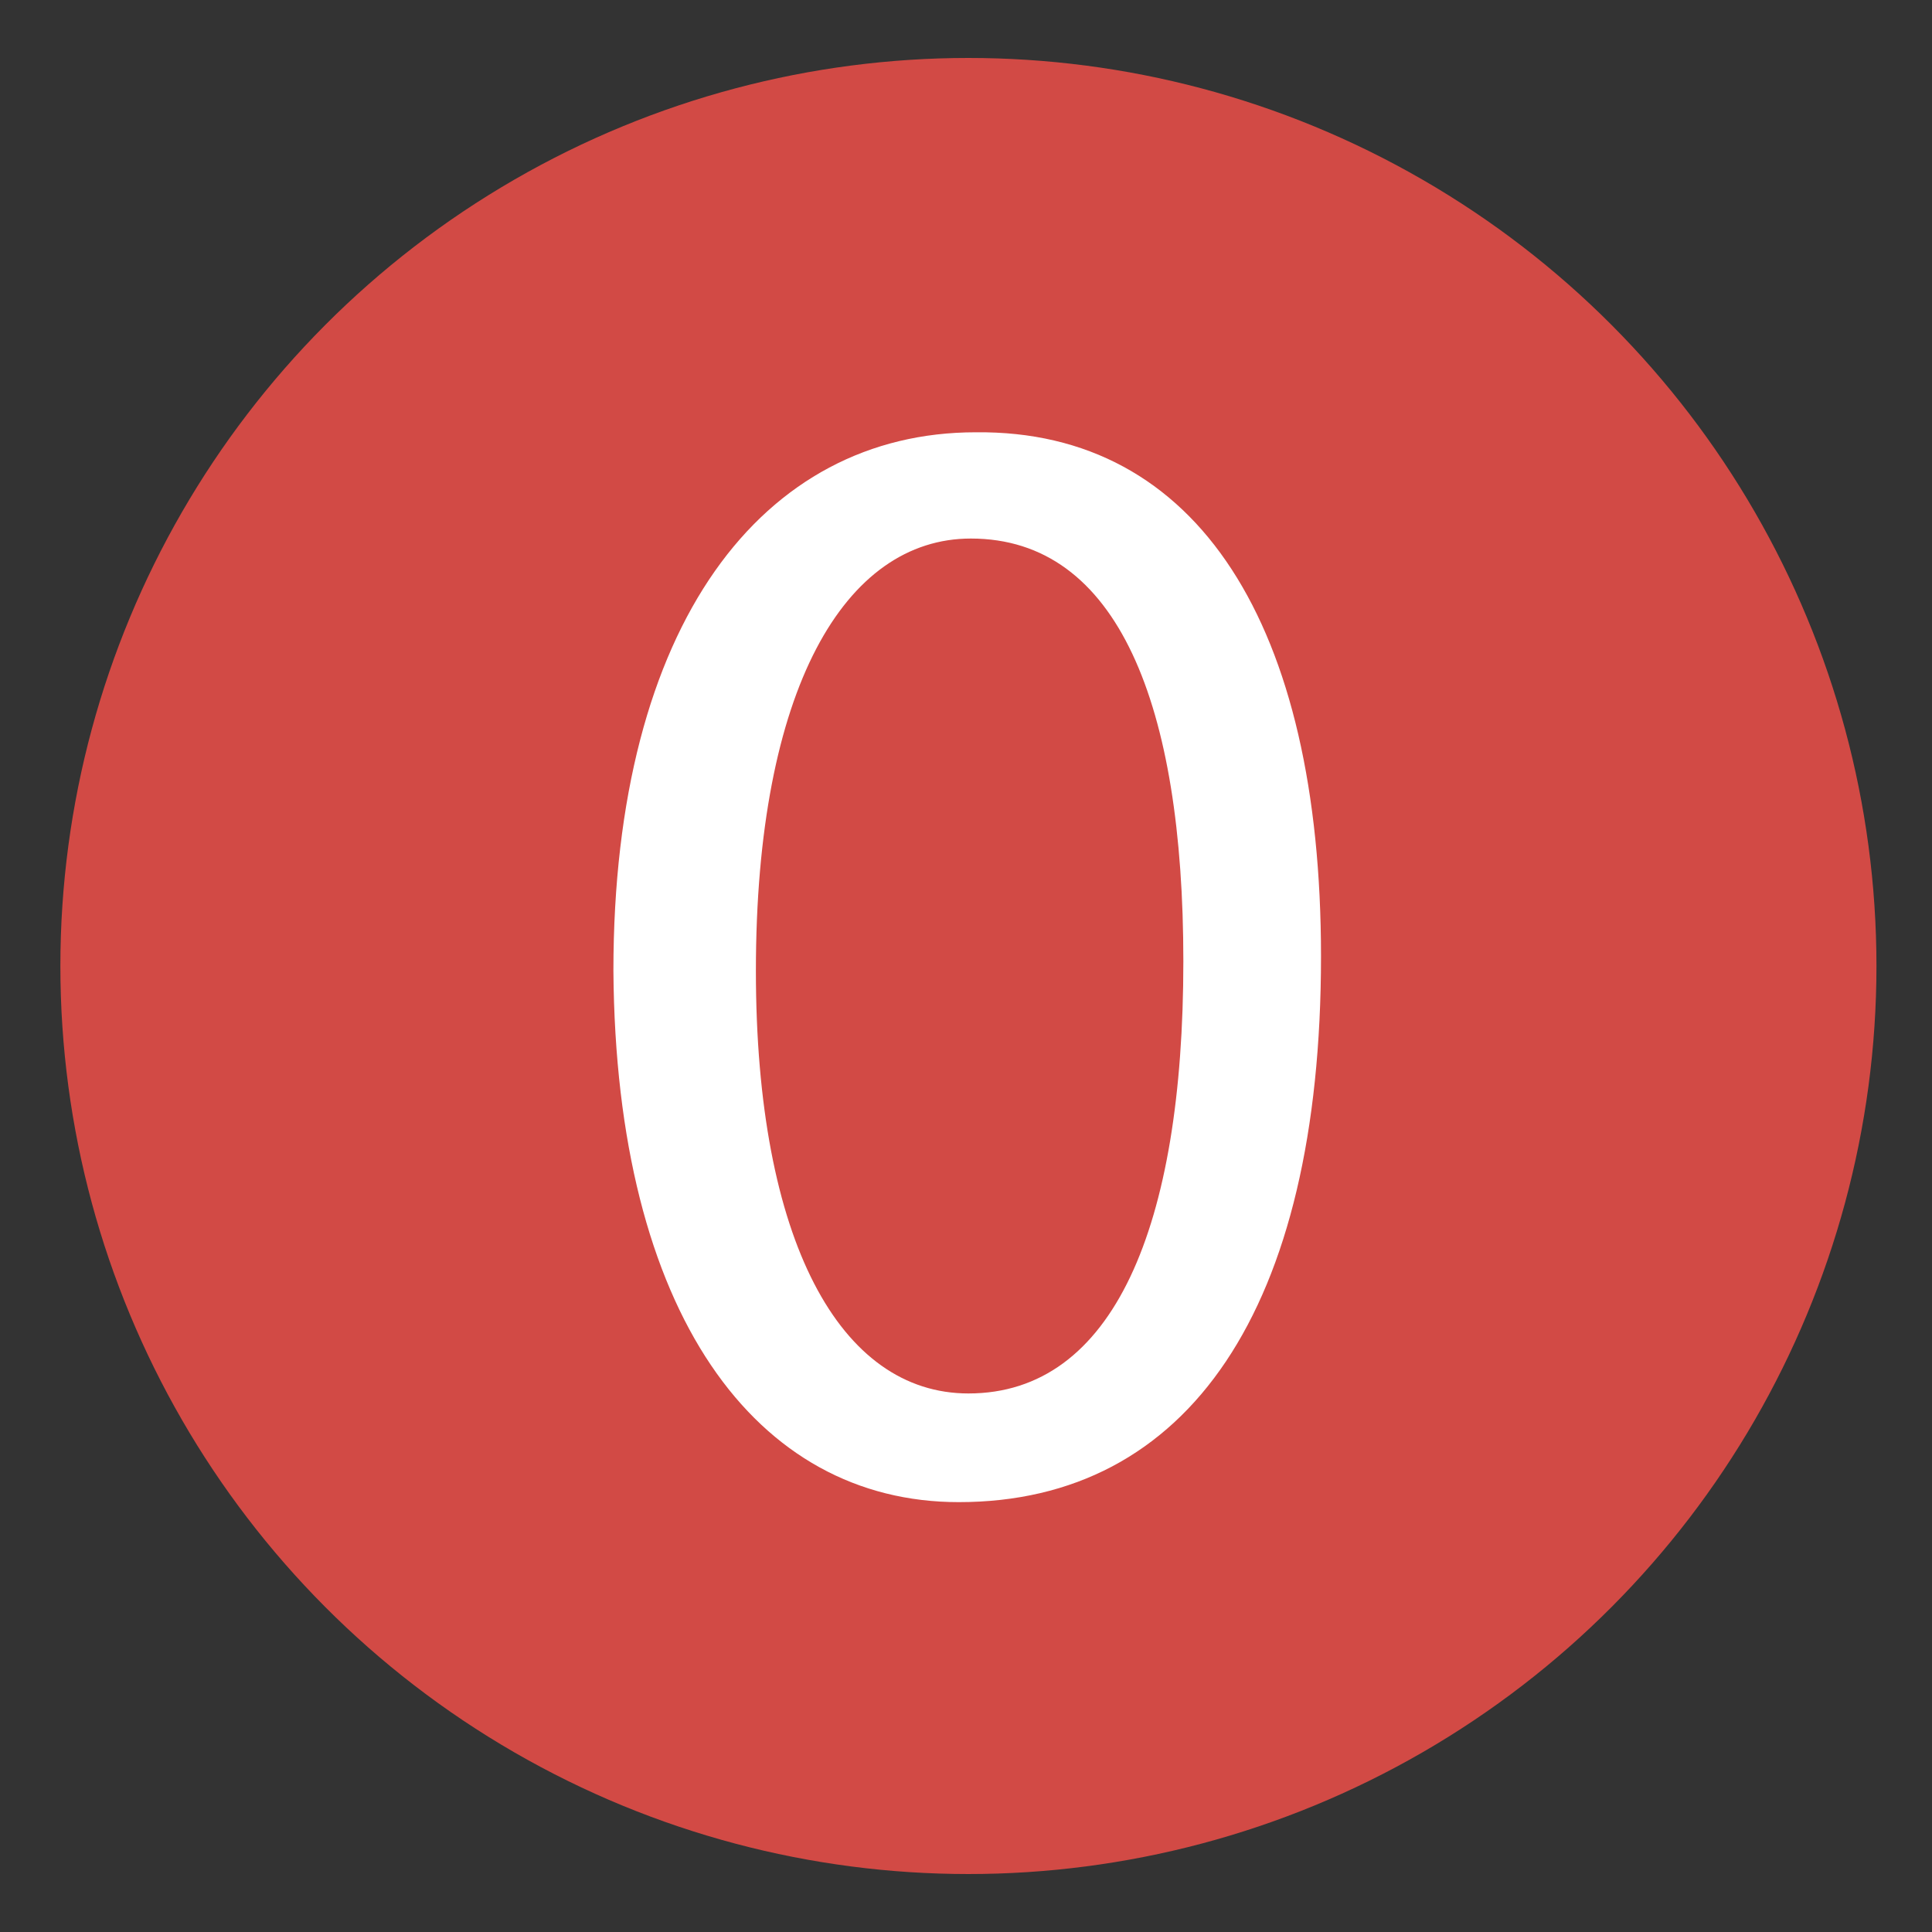 <?xml version="1.0" encoding="utf-8"?>
<!-- Generator: Adobe Illustrator 23.0.4, SVG Export Plug-In . SVG Version: 6.00 Build 0)  -->
<svg version="1.1" id="Слой_1" xmlns="http://www.w3.org/2000/svg" xmlns:xlink="http://www.w3.org/1999/xlink" x="0px" y="0px"
	 viewBox="0 0 80 80" style="enable-background:new 0 0 80 80;" xml:space="preserve">
<rect x="0" y="0" width="80" height="80" fill="#333333" stroke="none"/>
<style type="text/css">
	.st0{fill:#D24A45;}
	.st1{fill:#FFFFFF;}
</style>
<circle class="st0" cx="40.1" cy="40" r="37.6"/>
<path class="st1" d="M54.7,39.6c0,14.6-5.5,22.6-15,22.6c-8.4,0-14.2-7.8-14.3-22c0-14.4,6.2-22.3,15-22.3
	C49.6,17.8,54.7,25.9,54.7,39.6 M31.3,40.2c0,11.2,3.5,17.5,8.8,17.5c6,0,8.9-6.9,8.9-17.9c0-10.6-2.7-17.5-8.8-17.5
	C35,22.3,31.3,28.5,31.3,40.2"/>
</svg>
